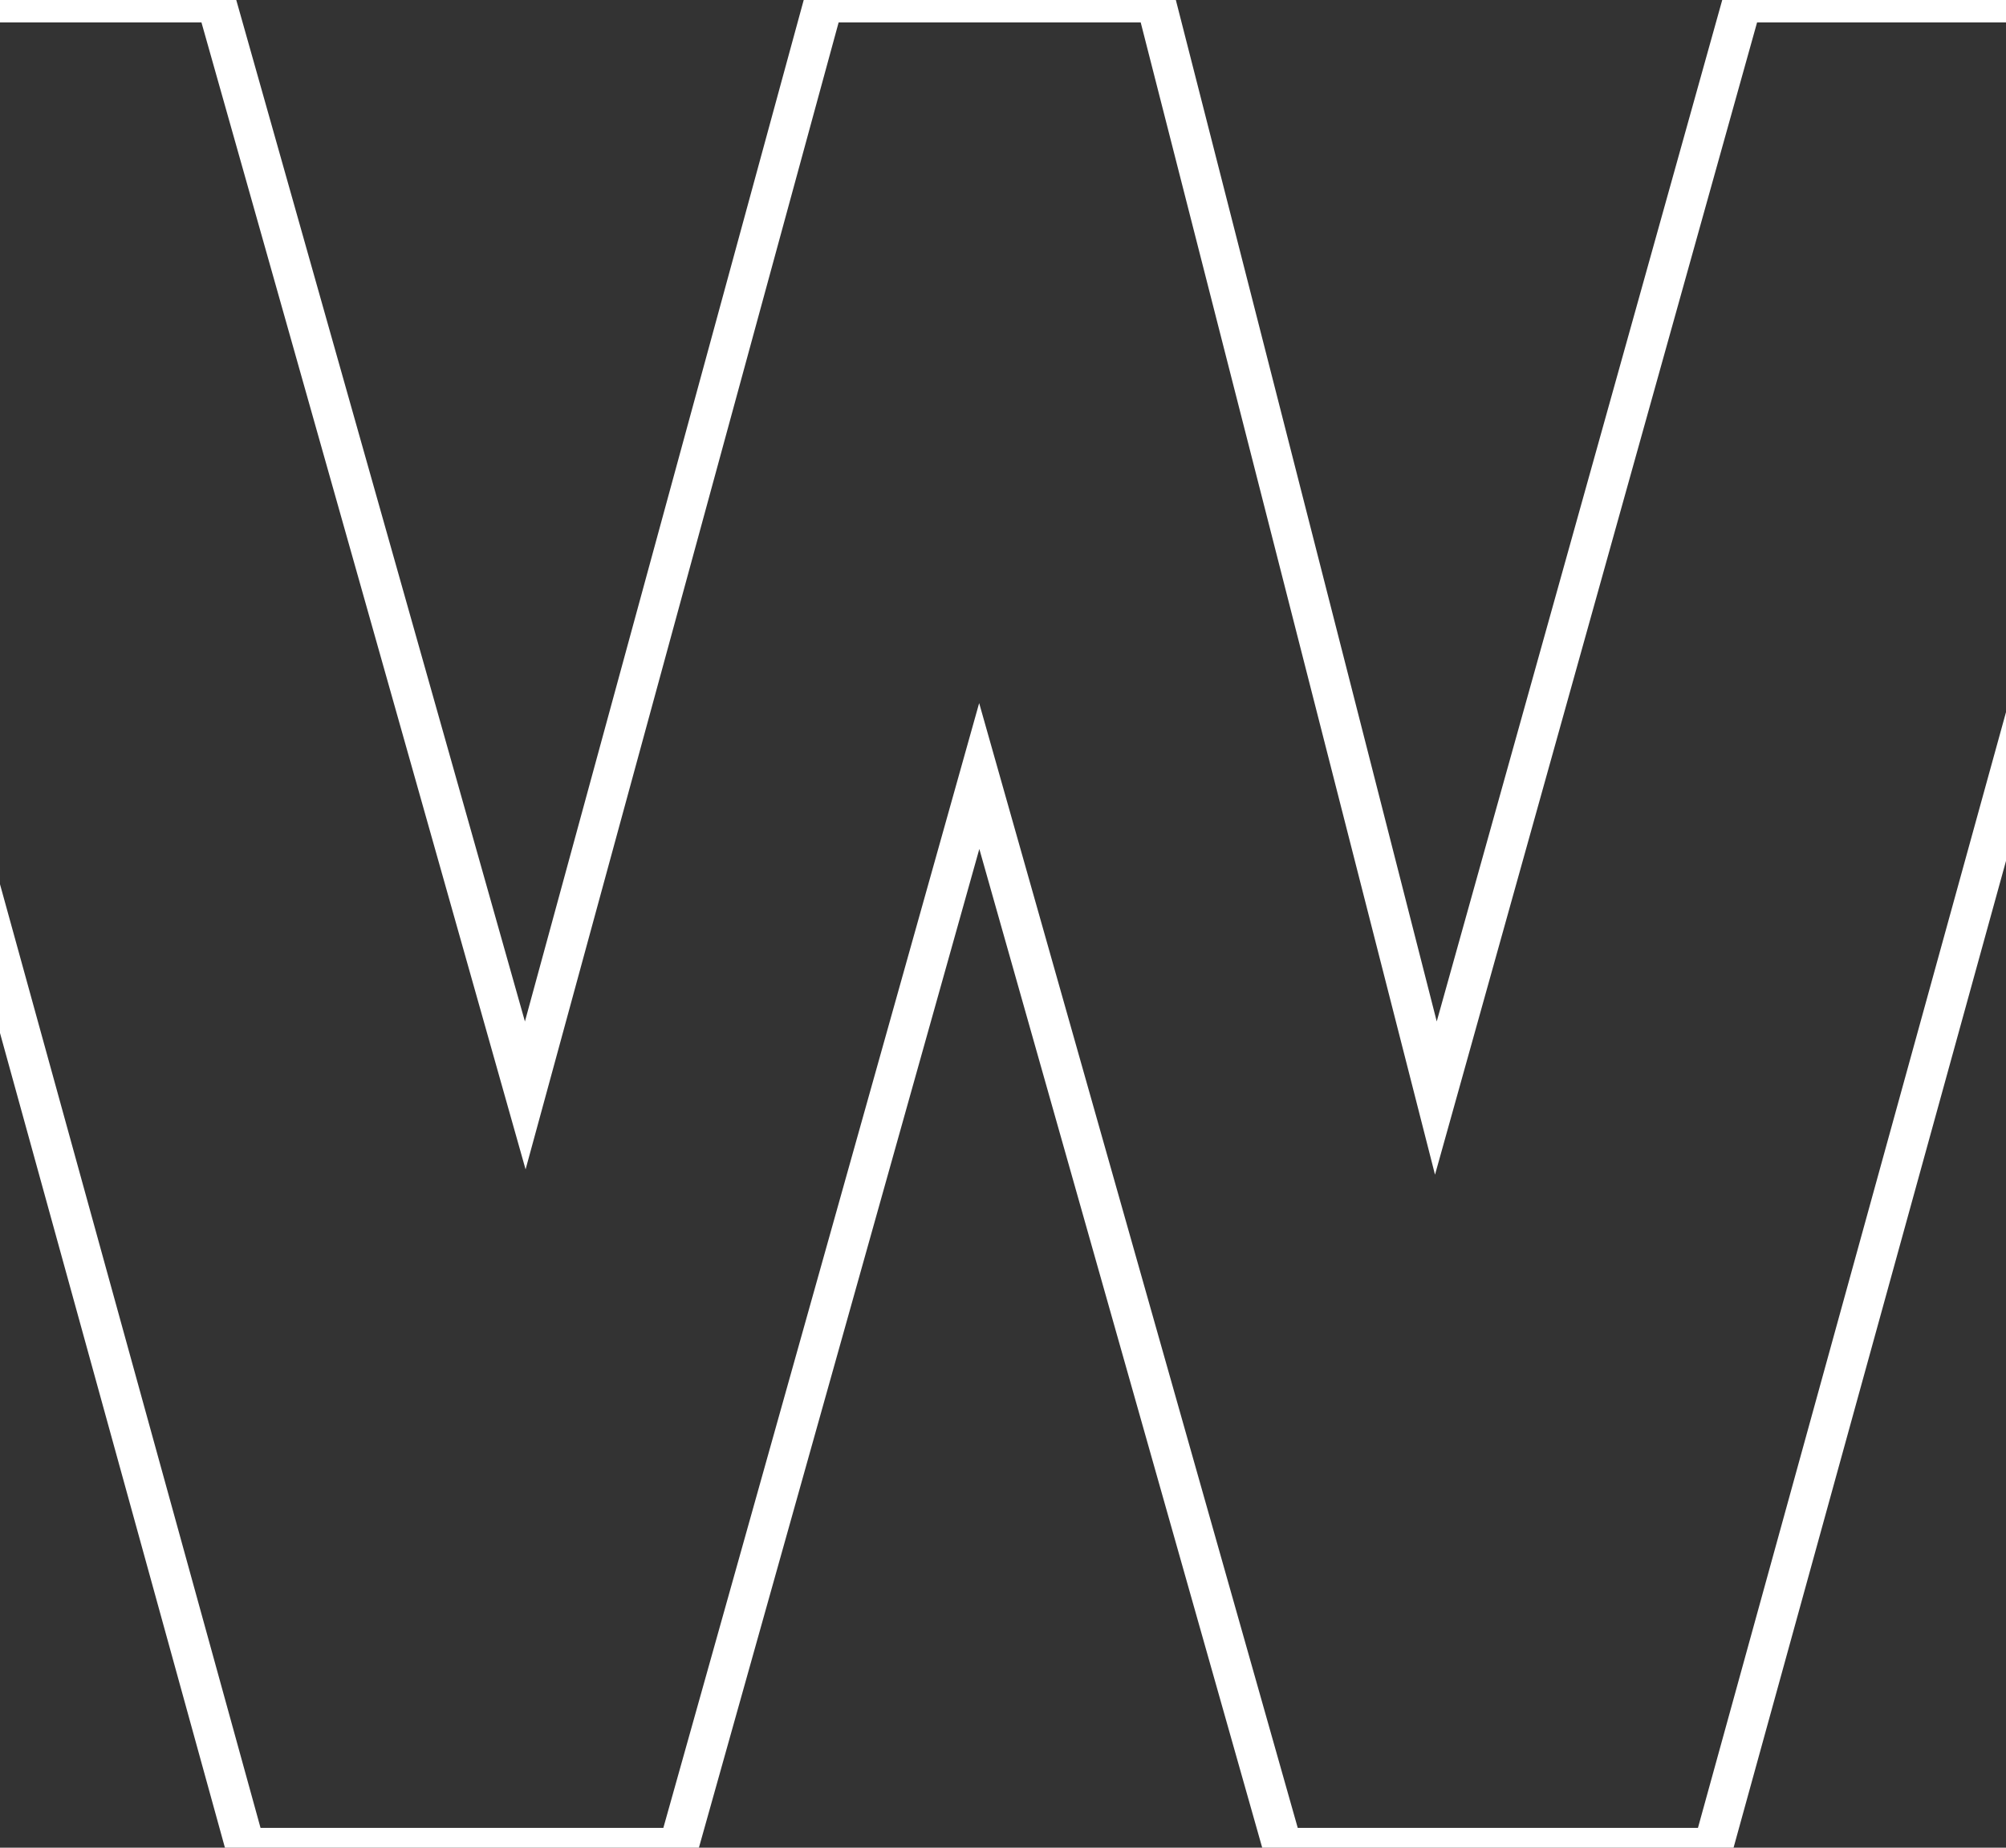 <svg width="304" height="280" viewBox="0 0 304 280" fill="none" xmlns="http://www.w3.org/2000/svg">
<rect x="0" y="0" width="304" height="280" fill="#333333" stroke="none"/>
<path d="M-40 0.4V-2.6H-43.941L-42.892 1.198L-40 0.4ZM32.8 0.4L35.687 -0.416L35.07 -2.6H32.8V0.4ZM79.6 166L76.713 166.816L79.65 177.209L82.494 166.79L79.6 166ZM124.8 0.4V-2.6H122.509L121.906 -0.39L124.8 0.4ZM175.2 0.4L178.107 -0.342L177.53 -2.6H175.2V0.4ZM217.6 166.4L214.693 167.142L217.469 178.011L220.489 167.208L217.6 166.4ZM264 0.4V-2.6H261.724L261.111 -0.408L264 0.4ZM336.8 0.4L339.692 1.198L340.741 -2.6H336.8V0.4ZM259.6 280V283H261.884L262.492 280.798L259.6 280ZM194.4 280L191.514 280.818L192.132 283H194.4V280ZM148.4 117.6L151.286 116.782L148.387 106.547L145.512 116.789L148.4 117.6ZM102.8 280V283H105.074L105.688 280.811L102.8 280ZM37.2 280L34.308 280.798L34.916 283H37.2V280ZM-40 3.4H32.8V-2.6H-40V3.4ZM29.913 1.216L76.713 166.816L82.487 165.184L35.687 -0.416L29.913 1.216ZM82.494 166.79L127.694 1.19L121.906 -0.39L76.706 165.21L82.494 166.79ZM124.8 3.4H175.2V-2.6H124.8V3.4ZM172.293 1.142L214.693 167.142L220.507 165.658L178.107 -0.342L172.293 1.142ZM220.489 167.208L266.889 1.208L261.111 -0.408L214.711 165.592L220.489 167.208ZM264 3.4H336.8V-2.6H264V3.4ZM333.908 -0.398L256.708 279.202L262.492 280.798L339.692 1.198L333.908 -0.398ZM259.6 277H194.4V283H259.6V277ZM197.286 279.182L151.286 116.782L145.514 118.418L191.514 280.818L197.286 279.182ZM145.512 116.789L99.912 279.189L105.688 280.811L151.288 118.411L145.512 116.789ZM102.8 277H37.2V283H102.8V277ZM40.092 279.202L-37.108 -0.398L-42.892 1.198L34.308 280.798L40.092 279.202Z" fill="white"/>
</svg>
